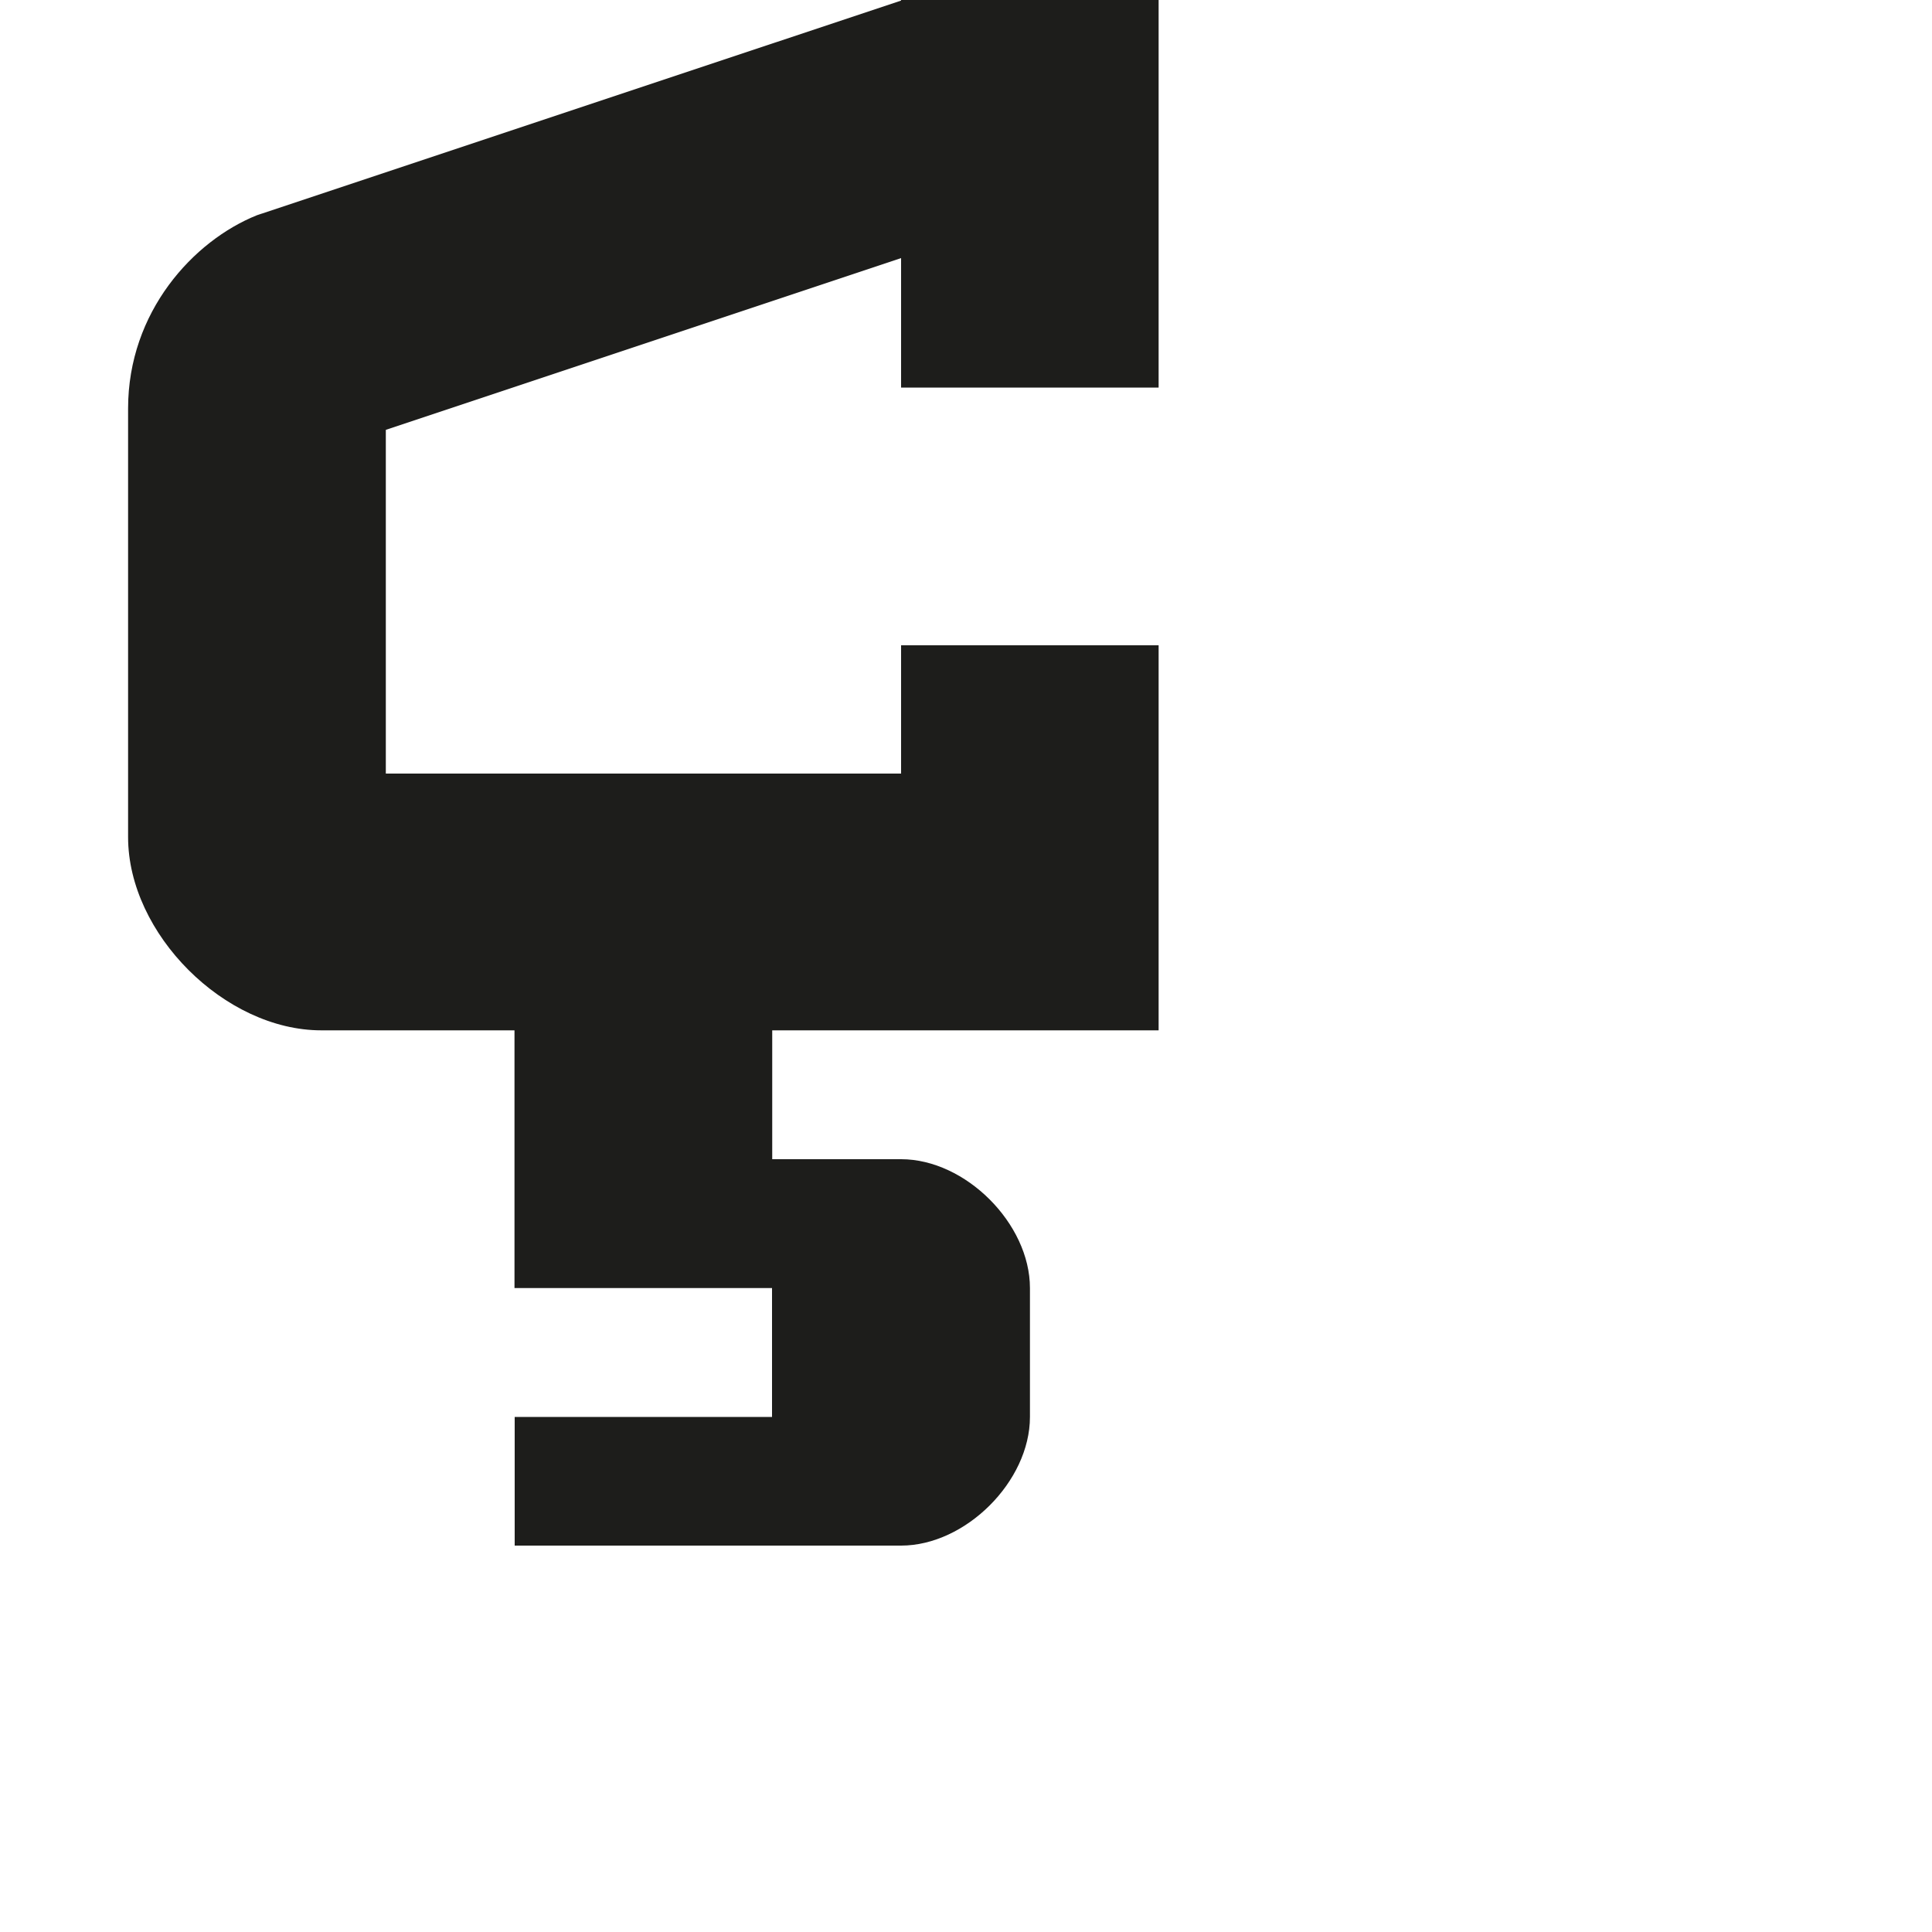 <?xml version="1.0" encoding="utf-8"?>
<!-- Generator: Adobe Illustrator 19.2.1, SVG Export Plug-In . SVG Version: 6.00 Build 0)  -->
<svg version="1.1" id="Calque_1" xmlns="http://www.w3.org/2000/svg" xmlns:xlink="http://www.w3.org/1999/xlink" x="0px" y="0px"
	 viewBox="0 0 1000 1000" style="enable-background:new 0 0 1000 1000;" xml:space="preserve">
<style type="text/css">
	.st0{fill:#1D1D1B;}
</style>
<path class="st0" d="M466.4,0.3L133,111.4c-32.9,13.2-66.7,50-66.7,100v221.9c0,50,50,100,100,100h100v133.4h133.3v66.7H266.4V800
	h200c33.3,0,66.7-33.2,66.7-66.6v-66.7c0-33.3-33.3-66.7-66.7-66.7h-66.7v-66.7h200v-133V334H466.4v66.4H199.7V222.5l266.7-88.9v67
	h133.3V0H466.4V0.3z"/>
</svg>
